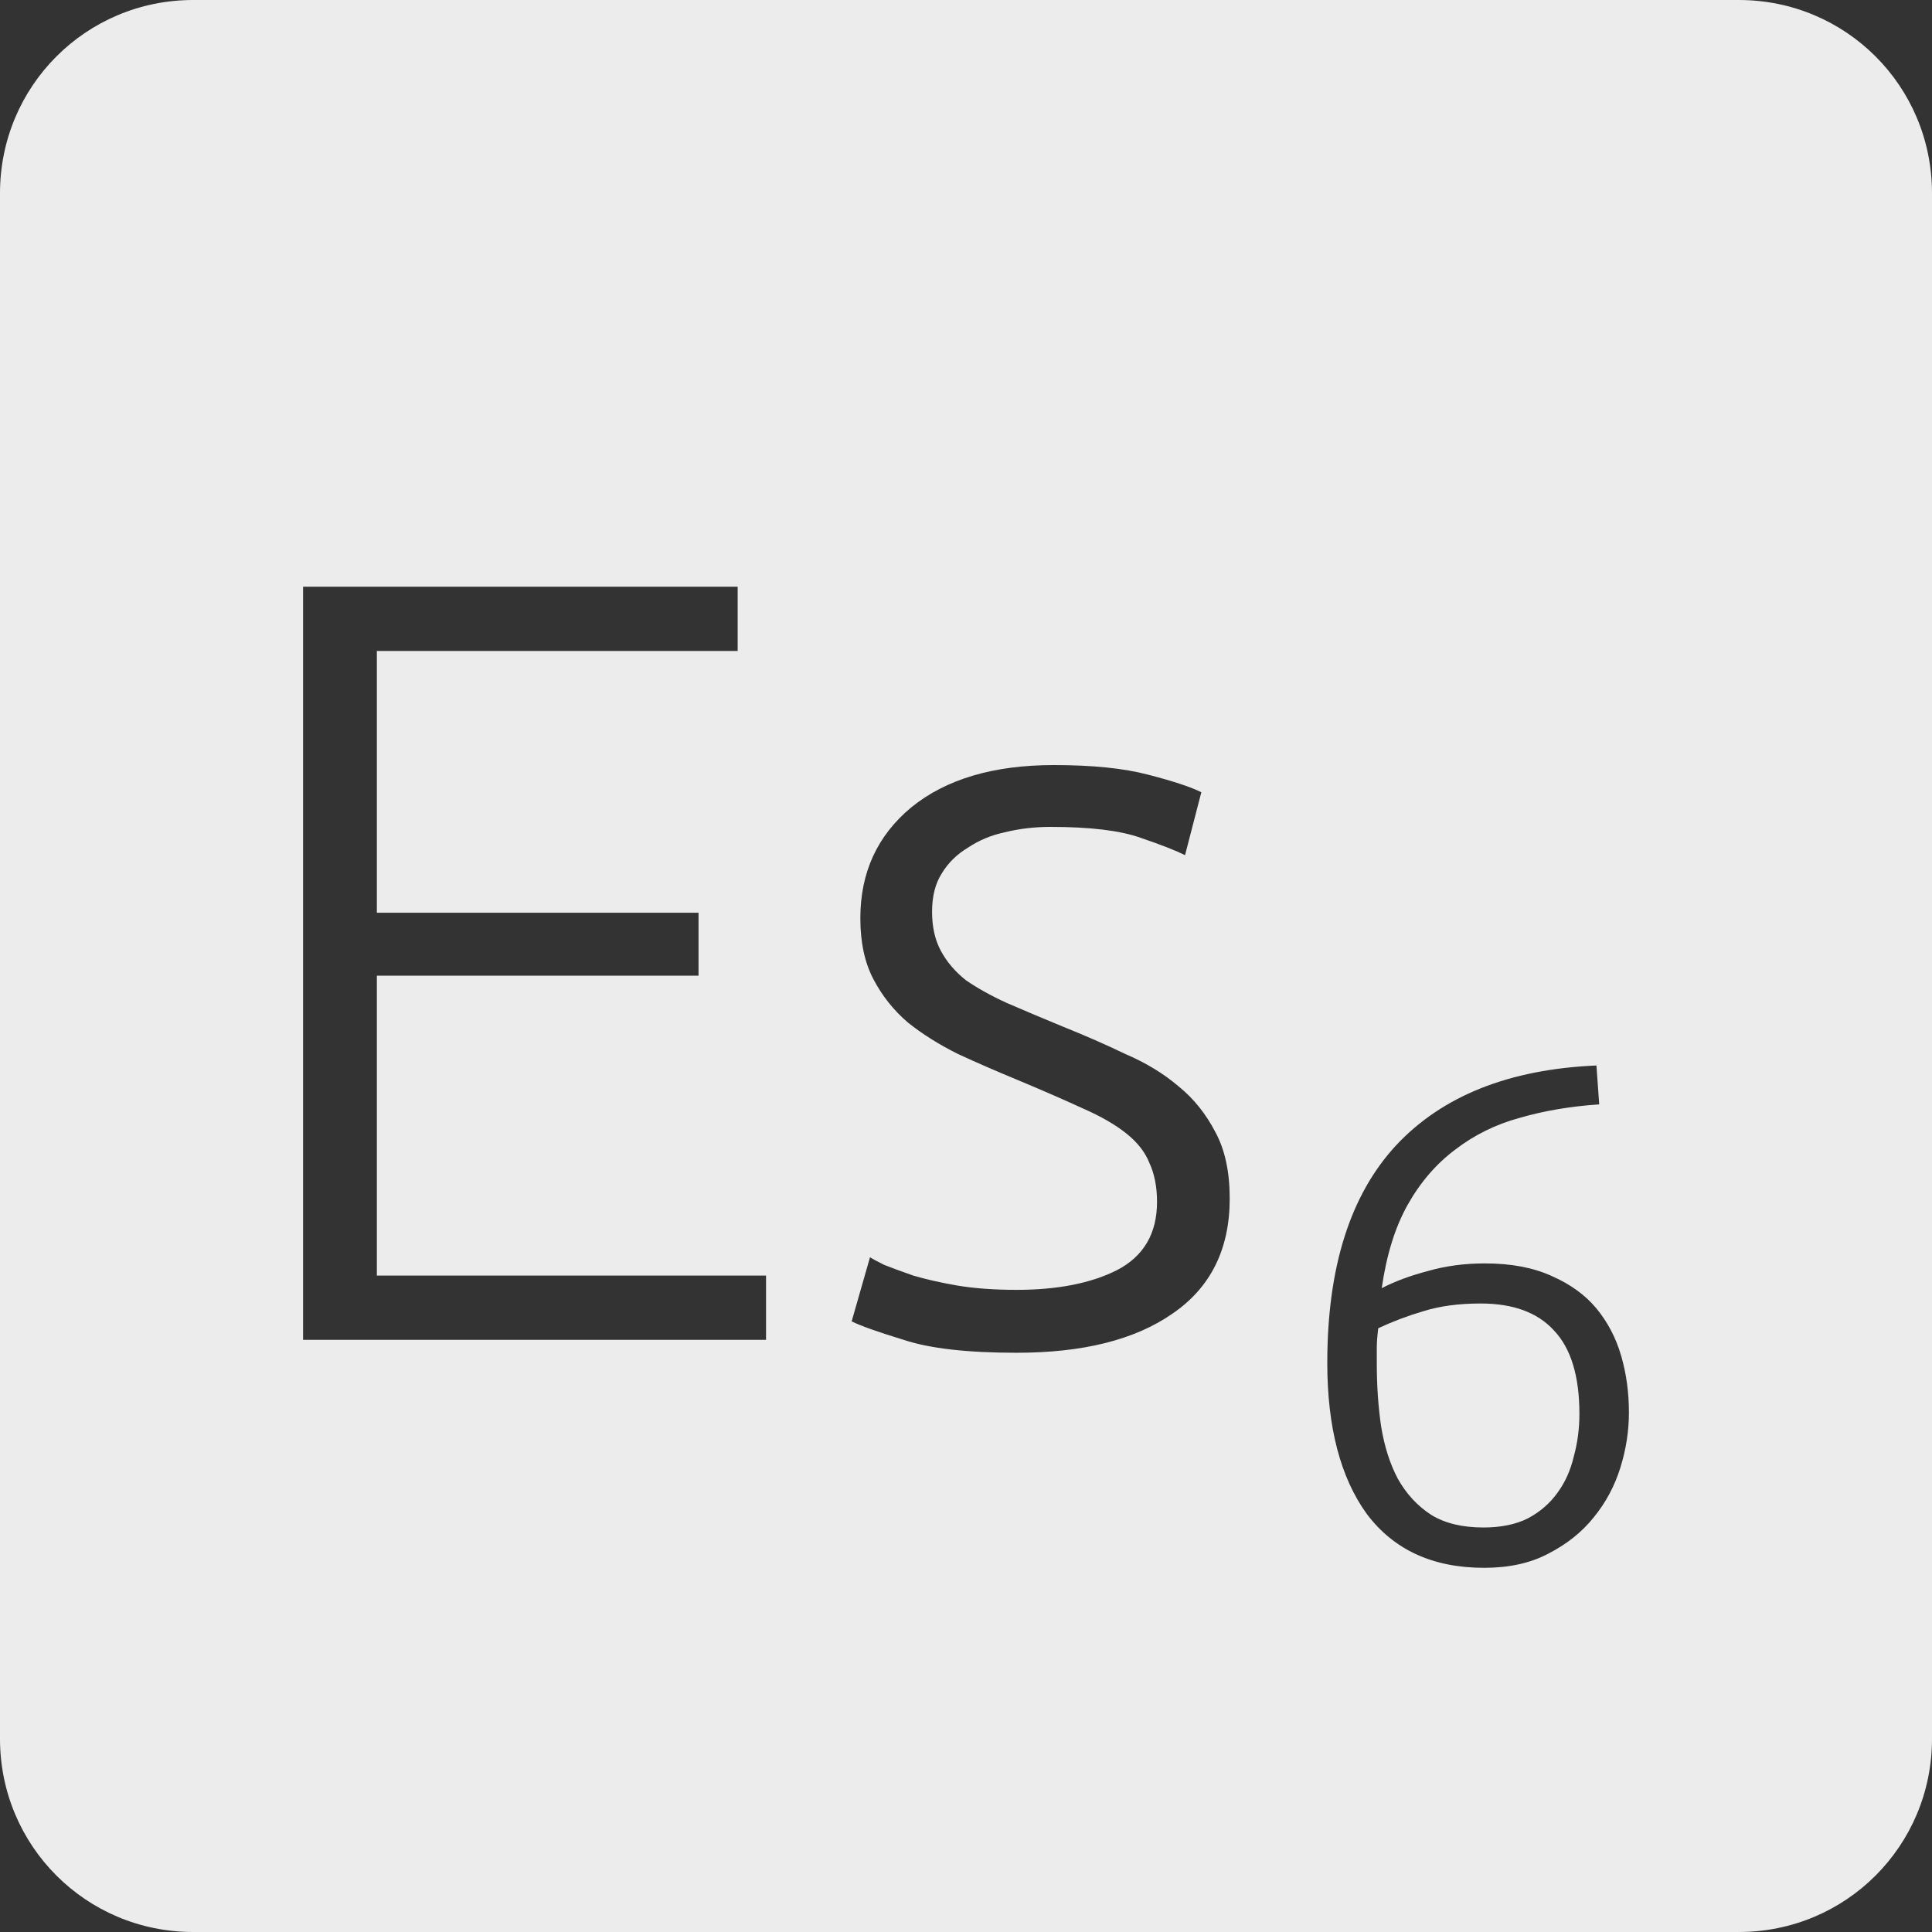 <?xml version="1.0" encoding="UTF-8" standalone="no"?>
<svg
   xmlns:dc="http://purl.org/dc/elements/1.1/"
   xmlns:cc="http://creativecommons.org/ns#"
   xmlns:rdf="http://www.w3.org/1999/02/22-rdf-syntax-ns#"
   xmlns:svg="http://www.w3.org/2000/svg"
   xmlns="http://www.w3.org/2000/svg"
   xmlns:sodipodi="http://sodipodi.sourceforge.net/DTD/sodipodi-0.dtd"
   xmlns:inkscape="http://www.inkscape.org/namespaces/inkscape"
   viewBox="0 0 16 16"
   id="svg2"
   version="1.1"
   inkscape:version="0.91 r13725"
   sodipodi:docname="indicator-keyboard-Es-6.svg">
  <rect x="0" y="0" width="16" height="16" fill="#333333" stroke="none"/>
  <defs
     id="defs12" />
  <sodipodi:namedview
     pagecolor="#ffffff"
     bordercolor="#666666"
     borderopacity="1"
     objecttolerance="10"
     gridtolerance="10"
     guidetolerance="10"
     inkscape:pageopacity="0"
     inkscape:pageshadow="2"
     inkscape:window-width="459"
     inkscape:window-height="369"
     id="namedview10"
     showgrid="false"
     inkscape:zoom="14.75"
     inkscape:cx="8"
     inkscape:cy="8"
     inkscape:window-x="65"
     inkscape:window-y="24"
     inkscape:window-maximized="0"
     inkscape:current-layer="svg2" />
  <path
     style="fill:#ececec;fill-opacity:1"
     d="M 1.6 0 C 0.713 2.9605947e-16 0 0.713 0 1.6 L 0 14.4 C 2.9605947e-16 15.287 0.713 16 1.6 16 L 14.4 16 C 15.287 16 16 15.287 16 14.4 L 16 1.6 C 16 0.713 15.287 0 14.4 0 L 1.6 0 z M 2.51 4.859 L 6.109 4.859 L 6.109 5.391 L 3.121 5.391 L 3.121 7.559 L 5.785 7.559 L 5.785 8.08 L 3.121 8.08 L 3.121 10.564 L 6.344 10.564 L 6.344 11.096 L 2.51 11.096 L 2.51 4.859 z M 8.727 6.336 C 9.045 6.336 9.306 6.362 9.51 6.416 C 9.72 6.47 9.865 6.519 9.949 6.561 L 9.814 7.082 C 9.742 7.046 9.619 6.997 9.445 6.938 C 9.277 6.878 9.029 6.848 8.699 6.848 C 8.567 6.848 8.44 6.863 8.32 6.893 C 8.206 6.917 8.106 6.96 8.016 7.02 C 7.926 7.074 7.853 7.144 7.799 7.234 C 7.745 7.318 7.719 7.425 7.719 7.551 C 7.719 7.677 7.743 7.783 7.791 7.873 C 7.839 7.963 7.908 8.045 7.998 8.117 C 8.094 8.183 8.208 8.247 8.34 8.307 C 8.478 8.367 8.633 8.432 8.807 8.504 C 8.987 8.576 9.158 8.651 9.32 8.729 C 9.488 8.801 9.636 8.89 9.762 8.998 C 9.888 9.1 9.988 9.227 10.066 9.377 C 10.144 9.521 10.184 9.704 10.184 9.926 C 10.184 10.346 10.025 10.665 9.707 10.881 C 9.395 11.097 8.966 11.203 8.42 11.203 C 8.012 11.203 7.7 11.168 7.484 11.096 C 7.268 11.03 7.125 10.979 7.053 10.943 L 7.205 10.412 C 7.223 10.424 7.262 10.445 7.322 10.475 C 7.382 10.499 7.462 10.528 7.564 10.564 C 7.666 10.594 7.788 10.622 7.926 10.646 C 8.07 10.67 8.234 10.682 8.42 10.682 C 8.756 10.682 9.032 10.628 9.248 10.52 C 9.47 10.406 9.582 10.217 9.582 9.953 C 9.582 9.827 9.56 9.719 9.518 9.629 C 9.482 9.539 9.418 9.459 9.328 9.387 C 9.238 9.315 9.119 9.246 8.969 9.18 C 8.825 9.114 8.646 9.035 8.43 8.945 C 8.256 8.873 8.09 8.801 7.934 8.729 C 7.778 8.651 7.64 8.565 7.52 8.469 C 7.4 8.367 7.304 8.245 7.232 8.107 C 7.16 7.969 7.125 7.802 7.125 7.604 C 7.125 7.226 7.265 6.92 7.547 6.686 C 7.835 6.452 8.229 6.336 8.727 6.336 z M 13.221 8.824 L 13.244 9.146 C 13.006 9.162 12.787 9.199 12.584 9.258 C 12.385 9.312 12.207 9.401 12.051 9.521 C 11.895 9.638 11.764 9.789 11.658 9.977 C 11.553 10.164 11.482 10.395 11.443 10.668 C 11.549 10.613 11.674 10.566 11.822 10.527 C 11.97 10.484 12.129 10.463 12.297 10.463 C 12.515 10.463 12.699 10.498 12.852 10.568 C 13.004 10.635 13.127 10.723 13.221 10.836 C 13.314 10.949 13.383 11.08 13.426 11.229 C 13.469 11.377 13.49 11.533 13.49 11.697 C 13.49 11.849 13.467 12 13.42 12.152 C 13.373 12.304 13.299 12.444 13.197 12.568 C 13.1 12.689 12.974 12.789 12.822 12.867 C 12.674 12.945 12.498 12.984 12.291 12.984 C 11.866 12.984 11.543 12.835 11.32 12.539 C 11.102 12.239 10.992 11.821 10.992 11.287 C 10.992 10.495 11.182 9.896 11.561 9.486 C 11.943 9.077 12.495 8.855 13.221 8.824 z M 12.262 10.795 C 12.082 10.795 11.924 10.816 11.787 10.859 C 11.655 10.898 11.531 10.945 11.414 11 C 11.406 11.066 11.402 11.119 11.402 11.158 L 11.402 11.293 C 11.402 11.476 11.414 11.651 11.438 11.814 C 11.465 11.978 11.51 12.121 11.576 12.246 C 11.646 12.371 11.738 12.471 11.852 12.545 C 11.965 12.615 12.11 12.65 12.285 12.65 C 12.429 12.65 12.553 12.625 12.654 12.574 C 12.756 12.52 12.836 12.449 12.898 12.363 C 12.961 12.277 13.006 12.178 13.033 12.064 C 13.064 11.951 13.08 11.834 13.08 11.709 C 13.08 11.397 13.01 11.166 12.869 11.018 C 12.733 10.869 12.531 10.795 12.262 10.795 z "
     id="path4" />
</svg>
